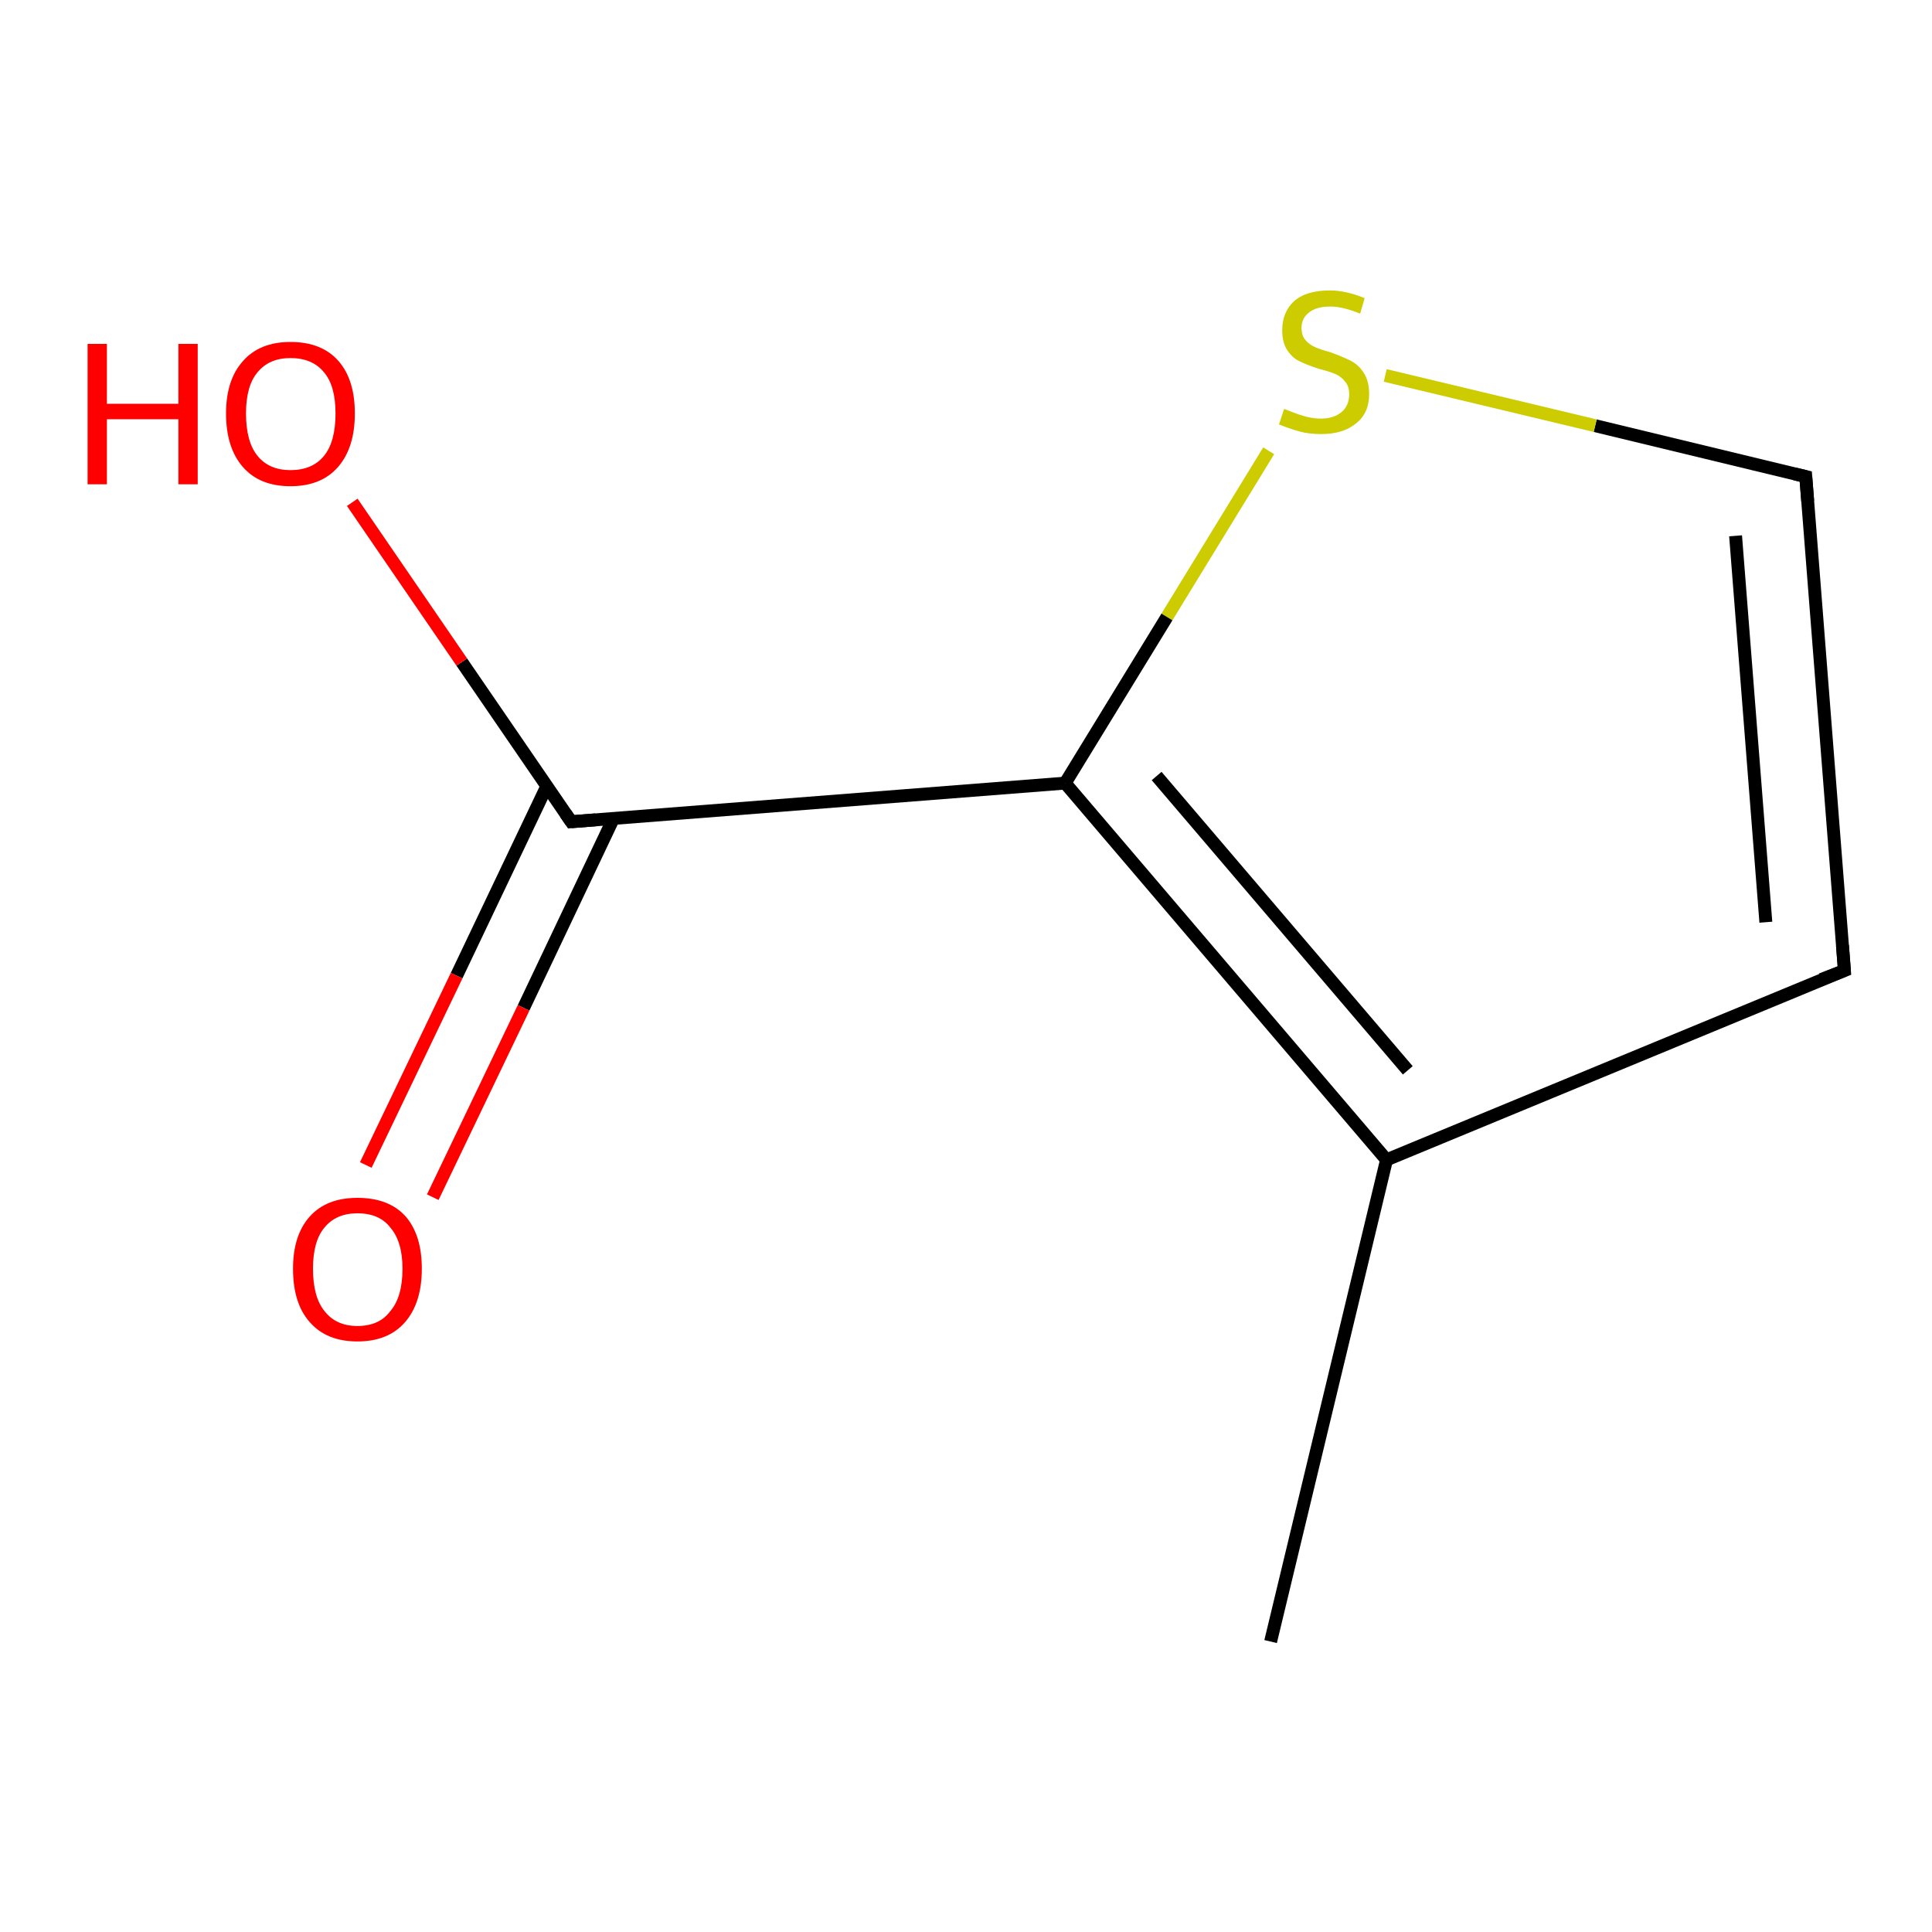 <?xml version='1.0' encoding='iso-8859-1'?>
<svg version='1.1' baseProfile='full'
              xmlns='http://www.w3.org/2000/svg'
                      xmlns:rdkit='http://www.rdkit.org/xml'
                      xmlns:xlink='http://www.w3.org/1999/xlink'
                  xml:space='preserve'
width='300px' height='300px' viewBox='0 0 300 300'>
<!-- END OF HEADER -->
<rect style='opacity:1.0;fill:#FFFFFF;stroke:none' width='300.0' height='300.0' x='0.0' y='0.0'> </rect>
<path class='bond-0 atom-0 atom-1' d='M 197.3,254.9 L 215.3,180.1' style='fill:none;fill-rule:evenodd;stroke:#000000;stroke-width:2.0px;stroke-linecap:butt;stroke-linejoin:miter;stroke-opacity:1' />
<path class='bond-1 atom-1 atom-2' d='M 215.3,180.1 L 286.4,150.7' style='fill:none;fill-rule:evenodd;stroke:#000000;stroke-width:2.0px;stroke-linecap:butt;stroke-linejoin:miter;stroke-opacity:1' />
<path class='bond-2 atom-2 atom-3' d='M 286.4,150.7 L 280.4,74.0' style='fill:none;fill-rule:evenodd;stroke:#000000;stroke-width:2.0px;stroke-linecap:butt;stroke-linejoin:miter;stroke-opacity:1' />
<path class='bond-2 atom-2 atom-3' d='M 274.2,143.2 L 269.5,83.2' style='fill:none;fill-rule:evenodd;stroke:#000000;stroke-width:2.0px;stroke-linecap:butt;stroke-linejoin:miter;stroke-opacity:1' />
<path class='bond-3 atom-3 atom-4' d='M 280.4,74.0 L 247.7,66.1' style='fill:none;fill-rule:evenodd;stroke:#000000;stroke-width:2.0px;stroke-linecap:butt;stroke-linejoin:miter;stroke-opacity:1' />
<path class='bond-3 atom-3 atom-4' d='M 247.7,66.1 L 215.1,58.3' style='fill:none;fill-rule:evenodd;stroke:#CCCC00;stroke-width:2.0px;stroke-linecap:butt;stroke-linejoin:miter;stroke-opacity:1' />
<path class='bond-4 atom-4 atom-5' d='M 197.0,70.0 L 181.2,95.8' style='fill:none;fill-rule:evenodd;stroke:#CCCC00;stroke-width:2.0px;stroke-linecap:butt;stroke-linejoin:miter;stroke-opacity:1' />
<path class='bond-4 atom-4 atom-5' d='M 181.2,95.8 L 165.4,121.6' style='fill:none;fill-rule:evenodd;stroke:#000000;stroke-width:2.0px;stroke-linecap:butt;stroke-linejoin:miter;stroke-opacity:1' />
<path class='bond-5 atom-5 atom-6' d='M 165.4,121.6 L 88.7,127.6' style='fill:none;fill-rule:evenodd;stroke:#000000;stroke-width:2.0px;stroke-linecap:butt;stroke-linejoin:miter;stroke-opacity:1' />
<path class='bond-6 atom-6 atom-7' d='M 88.7,127.6 L 71.7,102.8' style='fill:none;fill-rule:evenodd;stroke:#000000;stroke-width:2.0px;stroke-linecap:butt;stroke-linejoin:miter;stroke-opacity:1' />
<path class='bond-6 atom-6 atom-7' d='M 71.7,102.8 L 54.7,78.0' style='fill:none;fill-rule:evenodd;stroke:#FF0000;stroke-width:2.0px;stroke-linecap:butt;stroke-linejoin:miter;stroke-opacity:1' />
<path class='bond-7 atom-6 atom-8' d='M 84.9,122.1 L 70.9,151.5' style='fill:none;fill-rule:evenodd;stroke:#000000;stroke-width:2.0px;stroke-linecap:butt;stroke-linejoin:miter;stroke-opacity:1' />
<path class='bond-7 atom-6 atom-8' d='M 70.9,151.5 L 56.8,180.9' style='fill:none;fill-rule:evenodd;stroke:#FF0000;stroke-width:2.0px;stroke-linecap:butt;stroke-linejoin:miter;stroke-opacity:1' />
<path class='bond-7 atom-6 atom-8' d='M 95.3,127.0 L 81.3,156.5' style='fill:none;fill-rule:evenodd;stroke:#000000;stroke-width:2.0px;stroke-linecap:butt;stroke-linejoin:miter;stroke-opacity:1' />
<path class='bond-7 atom-6 atom-8' d='M 81.3,156.5 L 67.2,185.9' style='fill:none;fill-rule:evenodd;stroke:#FF0000;stroke-width:2.0px;stroke-linecap:butt;stroke-linejoin:miter;stroke-opacity:1' />
<path class='bond-8 atom-5 atom-1' d='M 165.4,121.6 L 215.3,180.1' style='fill:none;fill-rule:evenodd;stroke:#000000;stroke-width:2.0px;stroke-linecap:butt;stroke-linejoin:miter;stroke-opacity:1' />
<path class='bond-8 atom-5 atom-1' d='M 179.6,120.5 L 218.6,166.2' style='fill:none;fill-rule:evenodd;stroke:#000000;stroke-width:2.0px;stroke-linecap:butt;stroke-linejoin:miter;stroke-opacity:1' />
<path d='M 282.8,152.1 L 286.4,150.7 L 286.1,146.8' style='fill:none;stroke:#000000;stroke-width:2.0px;stroke-linecap:butt;stroke-linejoin:miter;stroke-opacity:1;' />
<path d='M 280.7,77.8 L 280.4,74.0 L 278.7,73.6' style='fill:none;stroke:#000000;stroke-width:2.0px;stroke-linecap:butt;stroke-linejoin:miter;stroke-opacity:1;' />
<path d='M 92.5,127.3 L 88.7,127.6 L 87.8,126.3' style='fill:none;stroke:#000000;stroke-width:2.0px;stroke-linecap:butt;stroke-linejoin:miter;stroke-opacity:1;' />
<path class='atom-4' d='M 199.4 63.5
Q 199.7 63.6, 200.7 64.0
Q 201.7 64.4, 202.8 64.7
Q 204.0 65.0, 205.1 65.0
Q 207.1 65.0, 208.3 64.0
Q 209.5 63.0, 209.5 61.2
Q 209.5 60.0, 208.9 59.3
Q 208.3 58.5, 207.4 58.1
Q 206.5 57.7, 204.9 57.3
Q 203.0 56.7, 201.8 56.1
Q 200.7 55.6, 199.9 54.4
Q 199.1 53.2, 199.1 51.3
Q 199.1 48.5, 200.9 46.8
Q 202.8 45.1, 206.5 45.1
Q 209.0 45.1, 211.9 46.3
L 211.2 48.7
Q 208.5 47.6, 206.6 47.6
Q 204.4 47.6, 203.3 48.5
Q 202.1 49.4, 202.1 50.9
Q 202.1 52.1, 202.7 52.8
Q 203.3 53.5, 204.2 53.9
Q 205.1 54.3, 206.6 54.7
Q 208.5 55.4, 209.7 56.0
Q 210.9 56.6, 211.7 57.8
Q 212.6 59.1, 212.6 61.2
Q 212.6 64.2, 210.5 65.8
Q 208.5 67.4, 205.2 67.4
Q 203.2 67.4, 201.8 67.0
Q 200.3 66.6, 198.6 65.9
L 199.4 63.5
' fill='#CCCC00'/>
<path class='atom-7' d='M 13.6 53.4
L 16.6 53.4
L 16.6 62.7
L 27.7 62.7
L 27.7 53.4
L 30.7 53.4
L 30.7 75.2
L 27.7 75.2
L 27.7 65.1
L 16.6 65.1
L 16.6 75.2
L 13.6 75.2
L 13.6 53.4
' fill='#FF0000'/>
<path class='atom-7' d='M 35.1 64.2
Q 35.1 59.0, 37.7 56.1
Q 40.3 53.1, 45.1 53.1
Q 50.0 53.1, 52.6 56.1
Q 55.1 59.0, 55.1 64.2
Q 55.1 69.5, 52.5 72.5
Q 49.9 75.5, 45.1 75.5
Q 40.3 75.5, 37.7 72.5
Q 35.1 69.5, 35.1 64.2
M 45.1 73.0
Q 48.5 73.0, 50.3 70.8
Q 52.1 68.6, 52.1 64.2
Q 52.1 59.9, 50.3 57.8
Q 48.5 55.6, 45.1 55.6
Q 41.8 55.6, 40.0 57.8
Q 38.2 59.9, 38.2 64.2
Q 38.2 68.6, 40.0 70.8
Q 41.8 73.0, 45.1 73.0
' fill='#FF0000'/>
<path class='atom-8' d='M 45.5 197.0
Q 45.5 191.8, 48.1 188.9
Q 50.7 186.0, 55.5 186.0
Q 60.4 186.0, 63.0 188.9
Q 65.5 191.8, 65.5 197.0
Q 65.5 202.3, 62.9 205.3
Q 60.3 208.3, 55.5 208.3
Q 50.7 208.3, 48.1 205.3
Q 45.5 202.4, 45.5 197.0
M 55.5 205.9
Q 58.9 205.9, 60.6 203.6
Q 62.5 201.4, 62.5 197.0
Q 62.5 192.8, 60.6 190.6
Q 58.9 188.4, 55.5 188.4
Q 52.2 188.4, 50.4 190.6
Q 48.6 192.7, 48.6 197.0
Q 48.6 201.4, 50.4 203.6
Q 52.2 205.9, 55.5 205.9
' fill='#FF0000'/>
</svg>
